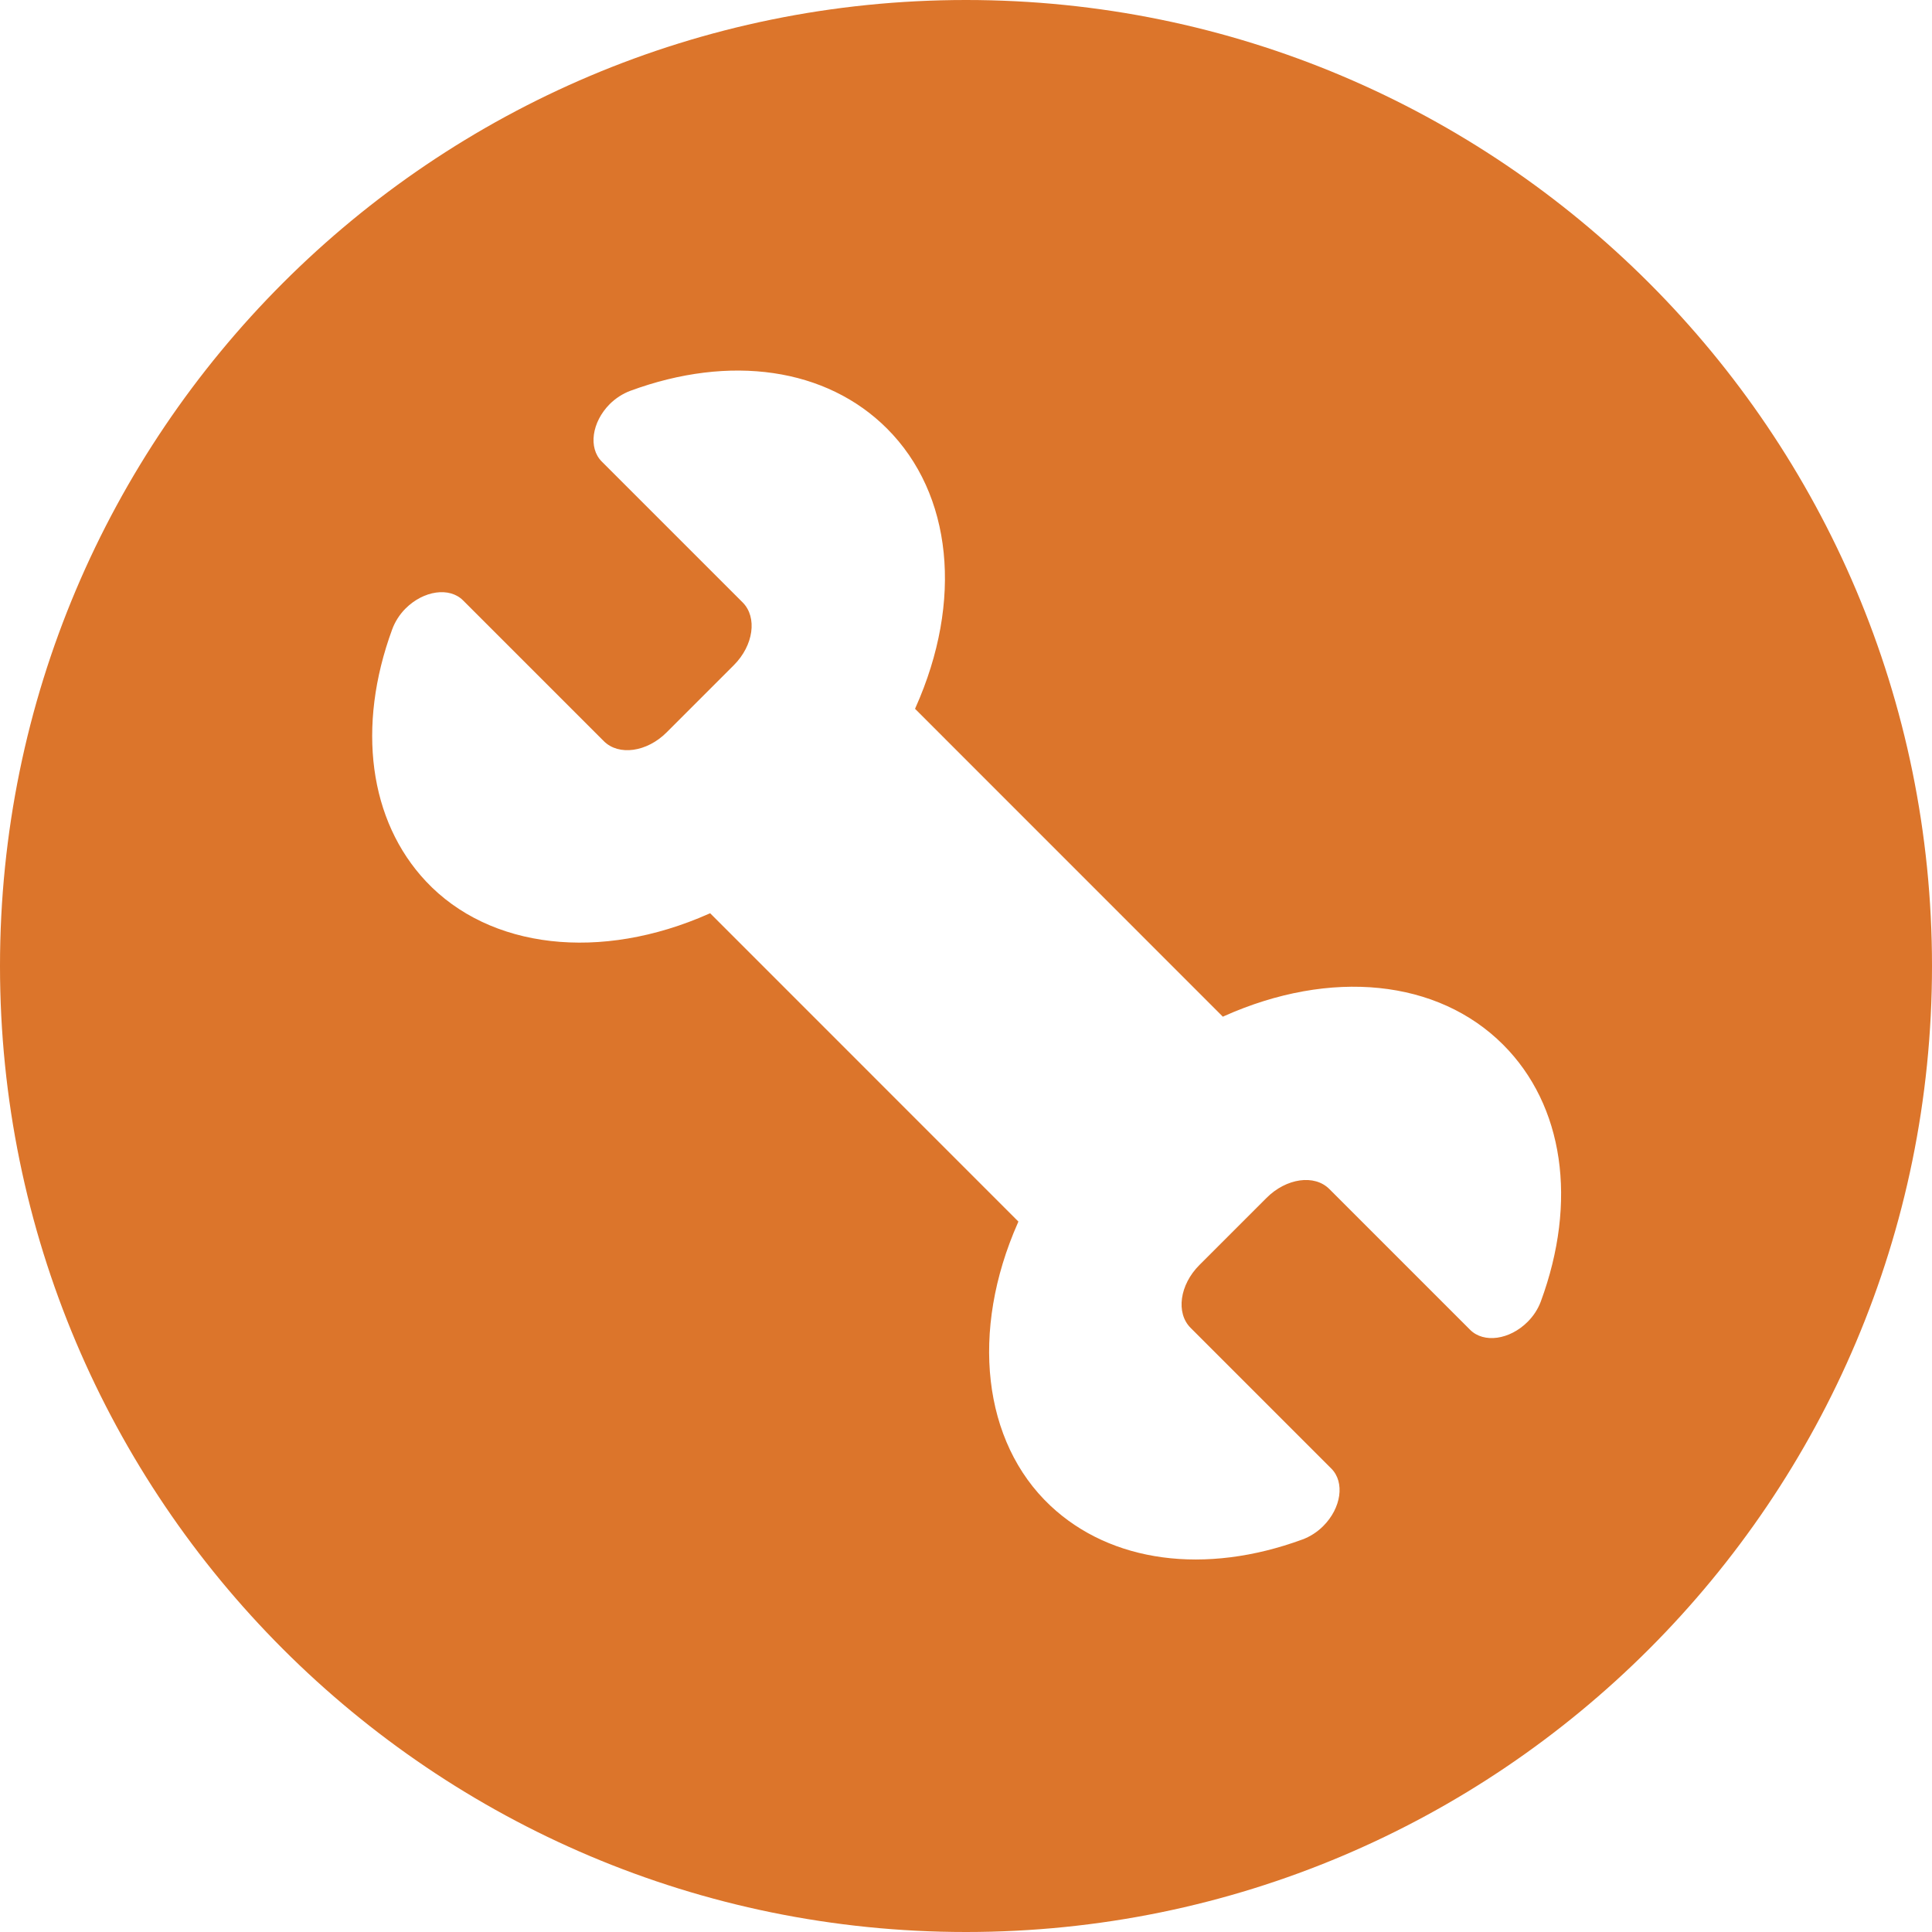 <svg width="24" height="24" viewBox="0 0 24 24" fill="none" xmlns="http://www.w3.org/2000/svg">
<path fill-rule="evenodd" clip-rule="evenodd" d="M24 12C24 18.627 18.627 24 12 24C5.373 24 0 18.627 0 12C0 5.373 5.373 0 12 0C18.627 0 24 5.373 24 12ZM18.262 16.519C18.432 16.689 18.753 16.644 18.977 16.42C19.05 16.347 19.105 16.262 19.14 16.169C19.6 14.923 19.425 13.73 18.672 12.977C17.861 12.166 16.532 12.03 15.205 12.623L15.191 12.63L11.367 8.805L11.373 8.791C11.966 7.464 11.83 6.135 11.019 5.324C10.266 4.571 9.073 4.396 7.827 4.856C7.735 4.891 7.648 4.947 7.575 5.019C7.351 5.244 7.306 5.565 7.476 5.734L9.225 7.483C9.41 7.668 9.361 8.018 9.116 8.263L8.281 9.098C8.036 9.343 7.686 9.392 7.501 9.207L5.753 7.459C5.584 7.289 5.263 7.335 5.038 7.559C4.964 7.633 4.907 7.723 4.872 7.818C4.428 9.026 4.585 10.197 5.292 10.949C6.082 11.79 7.462 11.948 8.807 11.351L8.822 11.345L12.651 15.175L12.645 15.189C12.049 16.534 12.207 17.913 13.048 18.704C13.8 19.411 14.97 19.568 16.179 19.124C16.274 19.089 16.363 19.032 16.438 18.957C16.662 18.733 16.708 18.413 16.538 18.243L14.79 16.495C14.605 16.31 14.654 15.96 14.899 15.715L15.734 14.88C15.979 14.635 16.329 14.585 16.514 14.771L18.262 16.519Z" fill="#DC752B"/>
</svg>
